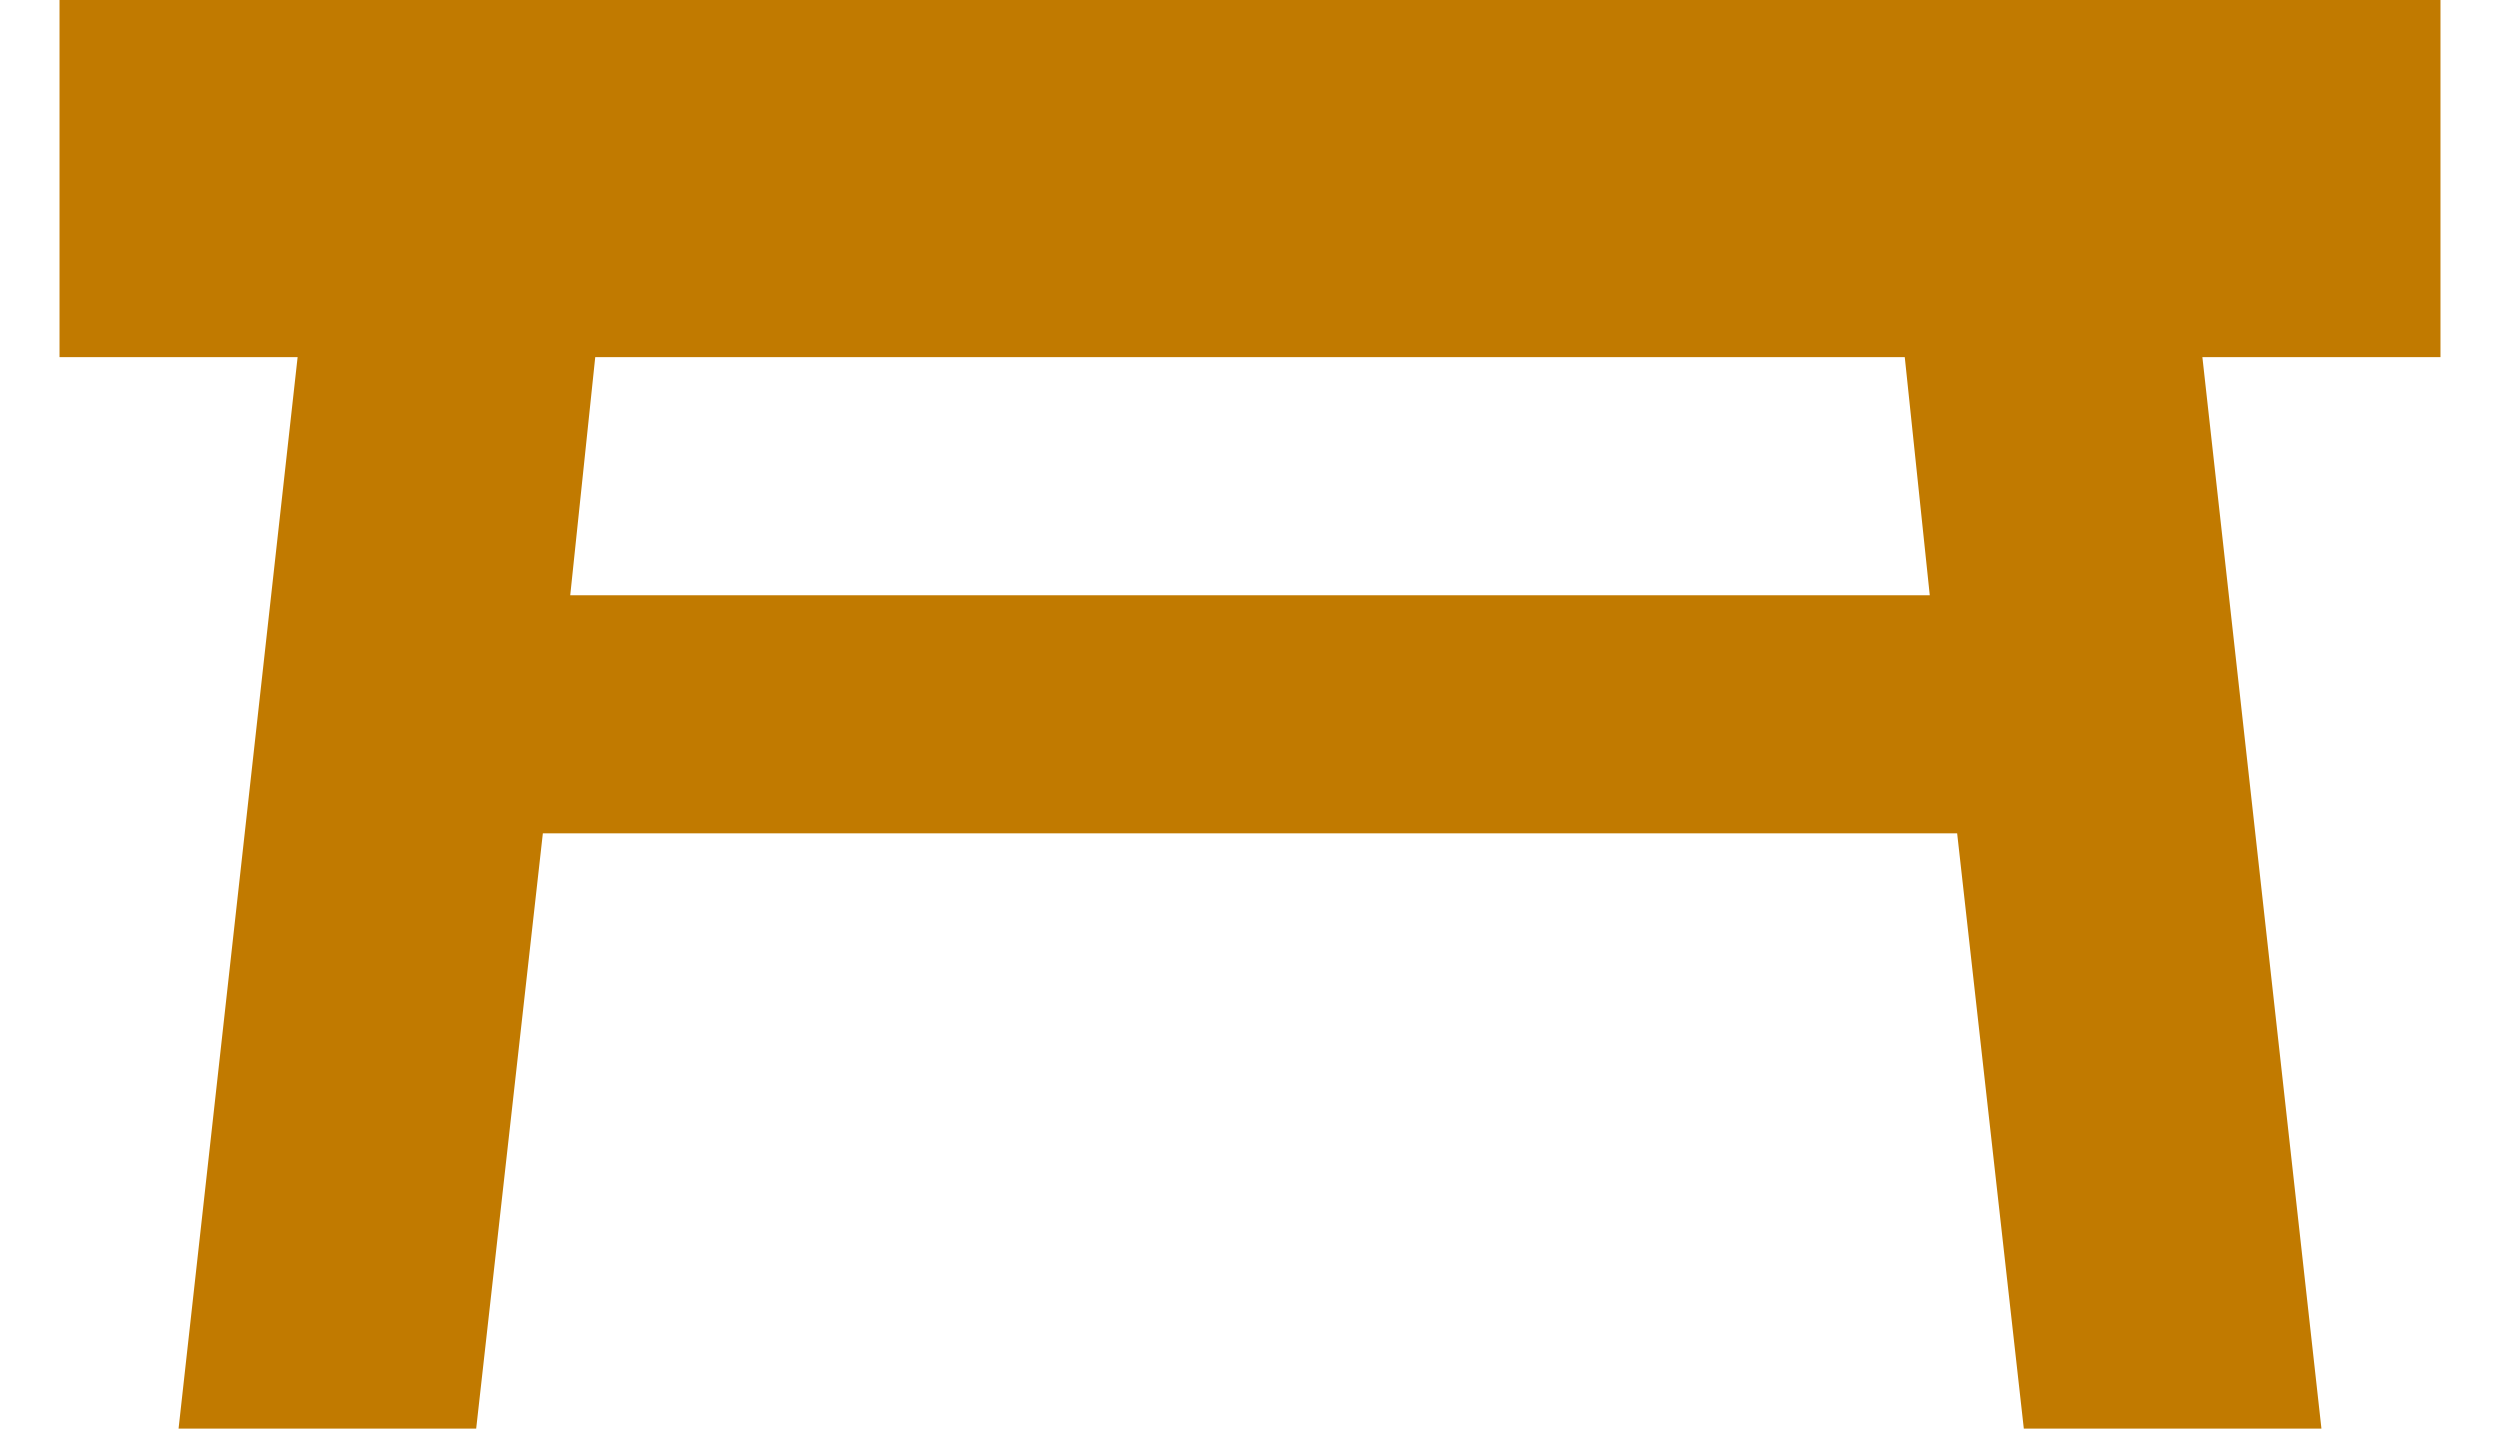 <svg width="21" height="12" viewBox="0 0 21 12" fill="none" xmlns="http://www.w3.org/2000/svg">
<path d="M0.5 0H20.5V3H18.5L19.5 12H17L16.44 7H4.56L4 12H1.5L2.5 3H0.5V0ZM16 3H5L4.79 5H16.21L16 3Z" fill="#C17A00"/>
</svg>
